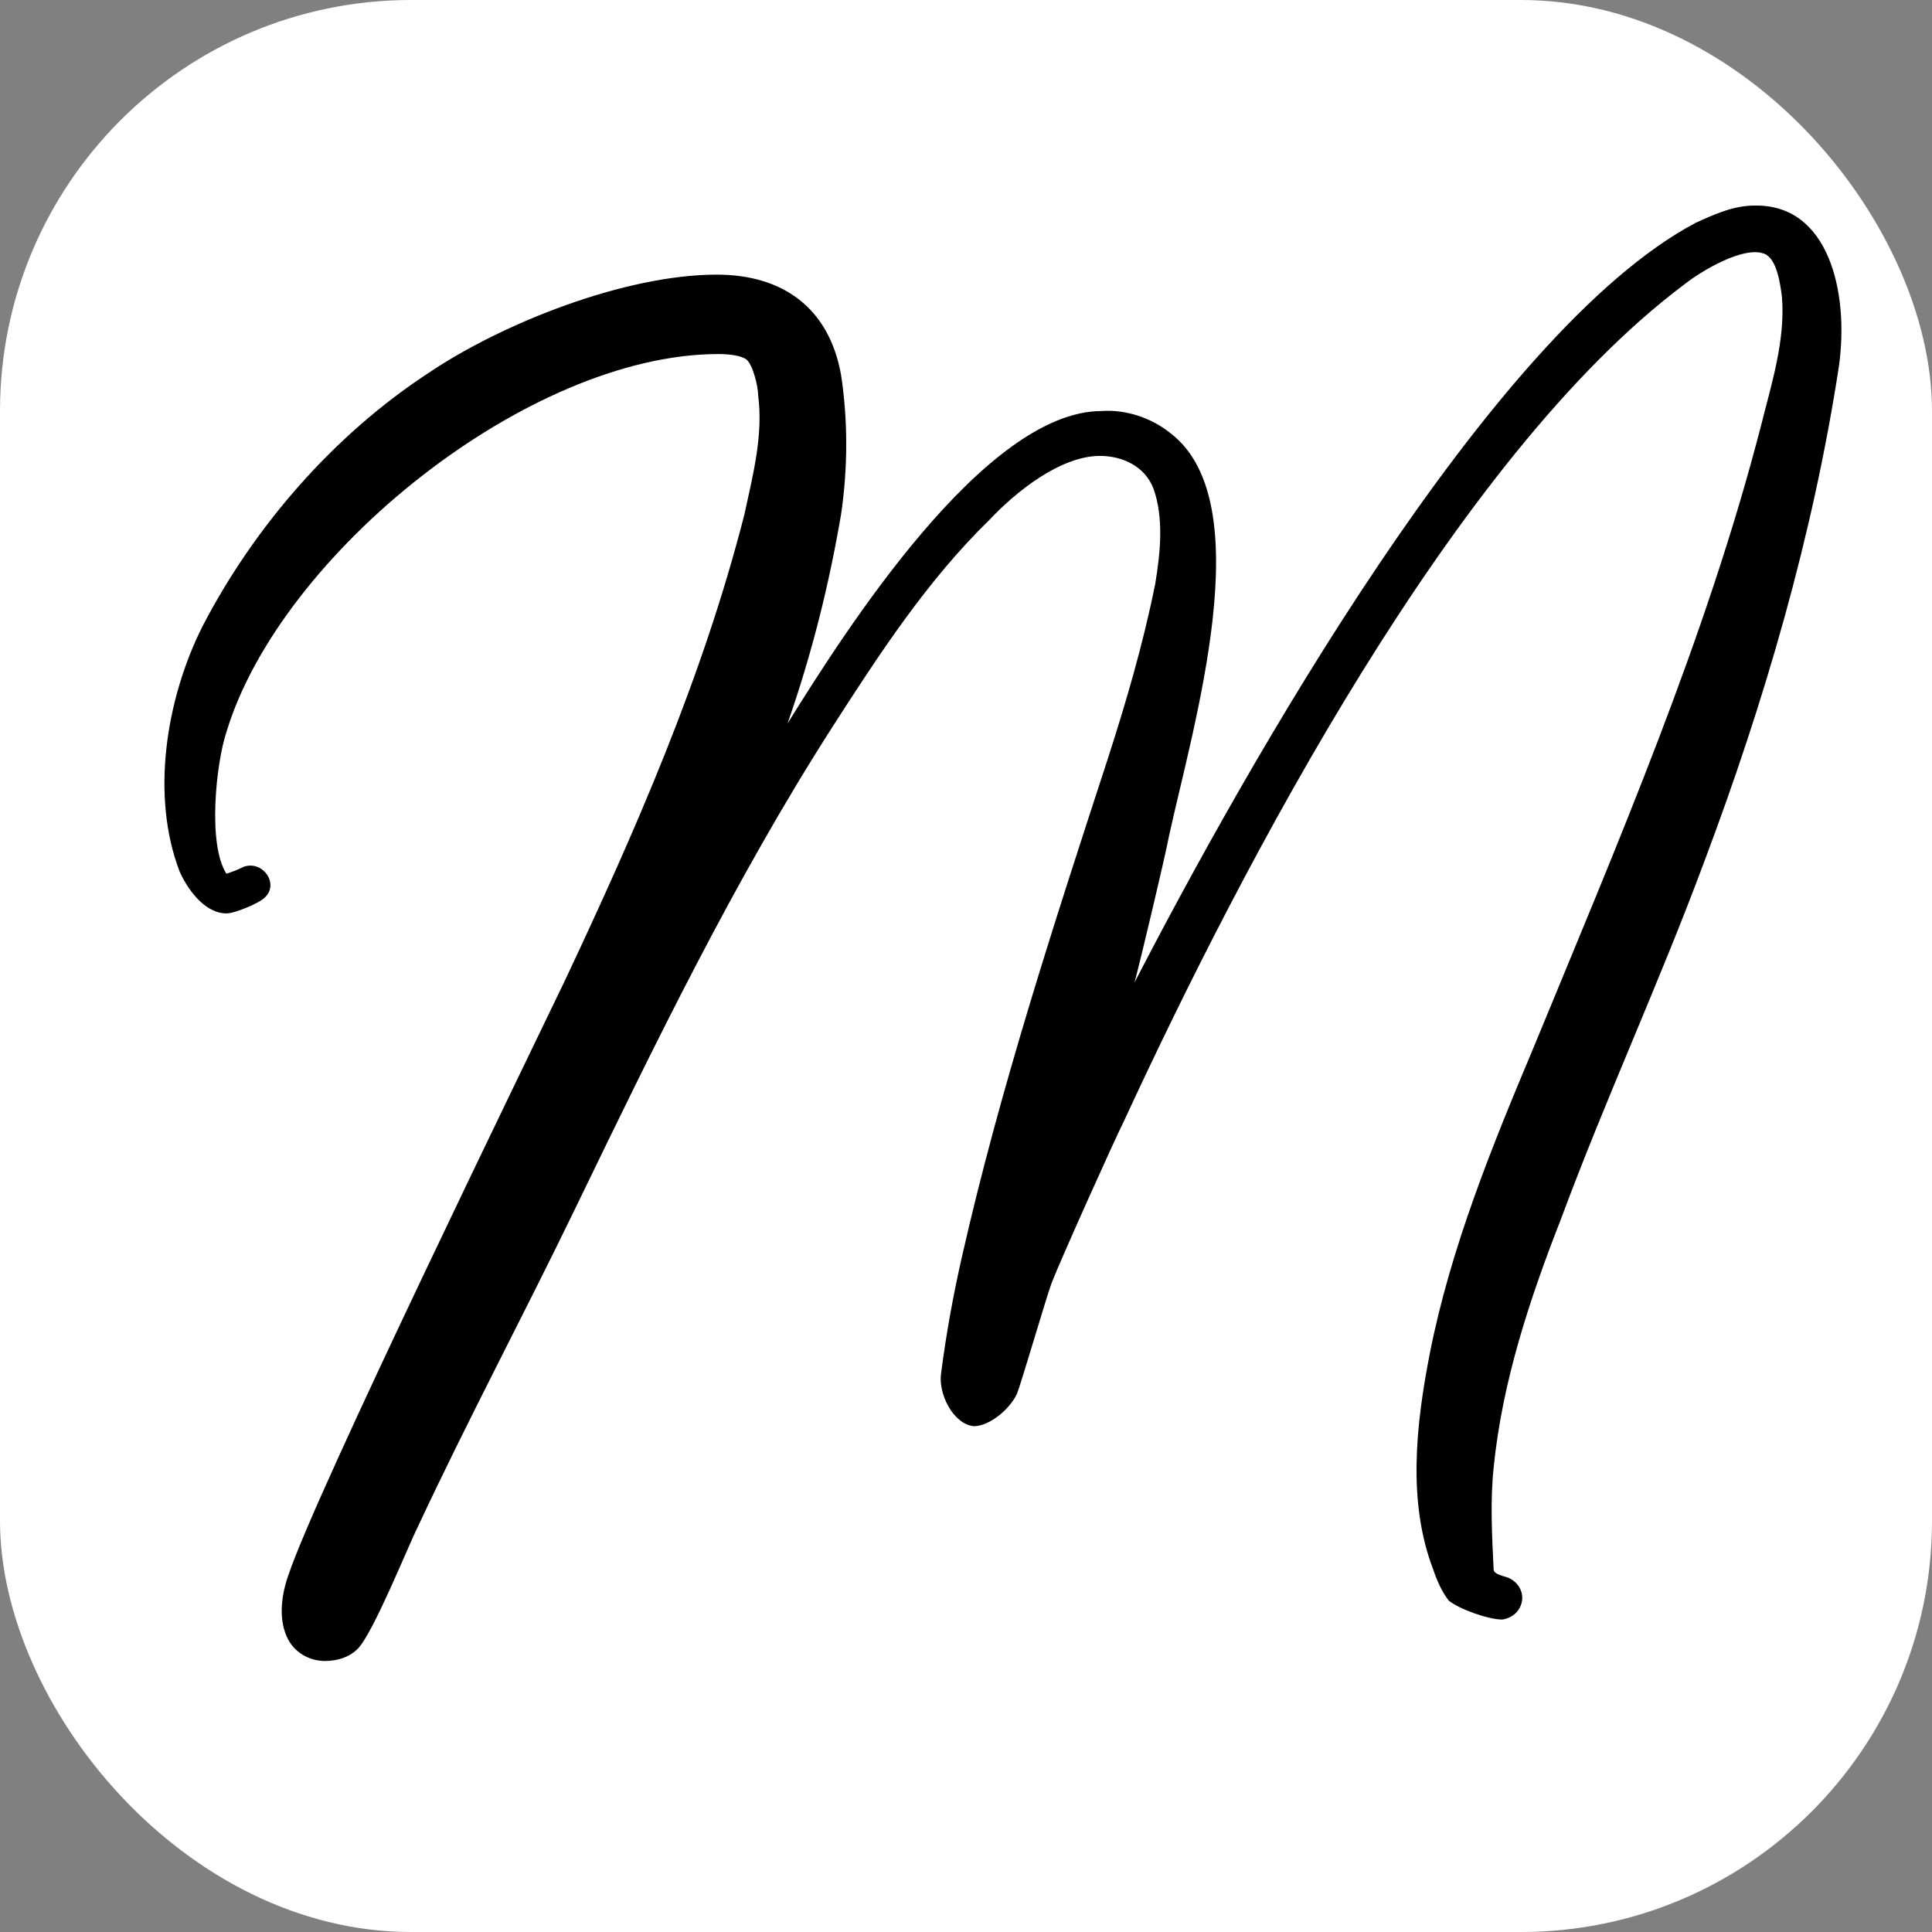 <svg width="47" height="47" viewBox="0 0 47 47" fill="none" xmlns="http://www.w3.org/2000/svg">
<rect x="0" y="0" width="47" height="47" fill="#808080" stroke="none"/>
<rect width="47" height="47" rx="10" fill="white"/>
<path d="M8.7 40.113C8.49 40.323 8.196 40.407 7.902 40.407C7.524 40.407 7.146 40.197 6.978 39.819C6.768 39.357 6.852 38.769 7.02 38.307C7.692 36.291 12.816 25.791 13.74 23.859C15.462 20.205 17.1 16.467 18.108 12.519C18.318 11.553 18.57 10.587 18.444 9.621C18.444 9.411 18.318 8.865 18.15 8.739C18.024 8.655 17.772 8.613 17.478 8.613C12.858 8.613 6.81 13.485 5.508 17.811C5.256 18.567 5.046 20.541 5.508 21.255C5.634 21.213 5.76 21.171 5.928 21.087C6.39 20.919 6.81 21.507 6.432 21.843C6.306 21.969 5.718 22.221 5.508 22.221C5.046 22.221 4.626 21.759 4.374 21.213C3.66 19.365 4.038 17.013 4.92 15.249C6.18 12.813 8.112 10.587 10.422 9.075C12.228 7.857 15.21 6.681 17.436 6.681C19.032 6.681 20.166 7.479 20.46 9.117C20.628 10.209 20.628 11.385 20.46 12.519C20.166 14.241 19.746 15.921 19.158 17.601C20.544 15.375 23.946 9.999 26.802 9.999C27.39 9.957 28.02 10.167 28.482 10.545C30.666 12.225 29.028 17.643 28.44 20.331C28.356 20.793 27.726 23.439 27.6 23.901C30.246 18.777 36.252 8.067 41.25 5.421C41.712 5.211 42.174 5.001 42.678 5.001C44.484 4.959 44.988 7.101 44.736 8.907C44.106 13.023 42.93 17.055 41.46 20.961C40.368 23.901 39.066 26.715 37.974 29.655C37.218 31.587 36.546 33.603 36.336 35.703C36.252 36.501 36.294 37.341 36.336 38.181C36.336 38.307 36.63 38.349 36.714 38.391C37.218 38.643 37.092 39.315 36.546 39.399C36.21 39.399 35.496 39.147 35.244 38.937C35.076 38.727 34.95 38.433 34.866 38.181C34.236 36.543 34.446 34.653 34.782 32.931C35.286 30.369 36.294 27.891 37.302 25.497C39.36 20.499 41.502 15.543 42.846 10.335C43.098 9.327 43.434 8.277 43.35 7.227C43.308 6.891 43.224 6.303 42.93 6.177C42.426 5.967 41.376 6.597 40.956 6.933C35.37 11.133 30.204 21.087 27.348 27.261C27.096 27.765 25.794 30.663 25.584 31.209C25.458 31.545 24.87 33.561 24.744 33.897C24.576 34.275 24.072 34.695 23.694 34.695C23.19 34.653 22.812 33.897 22.896 33.393C23.022 32.427 23.19 31.503 23.4 30.579C24.324 26.505 25.626 22.515 26.928 18.525C27.39 17.097 27.81 15.669 28.104 14.199C28.23 13.443 28.314 12.603 28.062 11.889C27.852 11.343 27.306 11.091 26.76 11.091C25.794 11.091 24.702 11.973 24.072 12.645C22.56 14.115 21.384 15.921 20.25 17.685C17.856 21.423 15.924 25.413 13.992 29.403C12.732 32.007 11.388 34.527 10.17 37.131C9.918 37.635 9.078 39.735 8.7 40.113Z" fill="black"/>
</svg>
